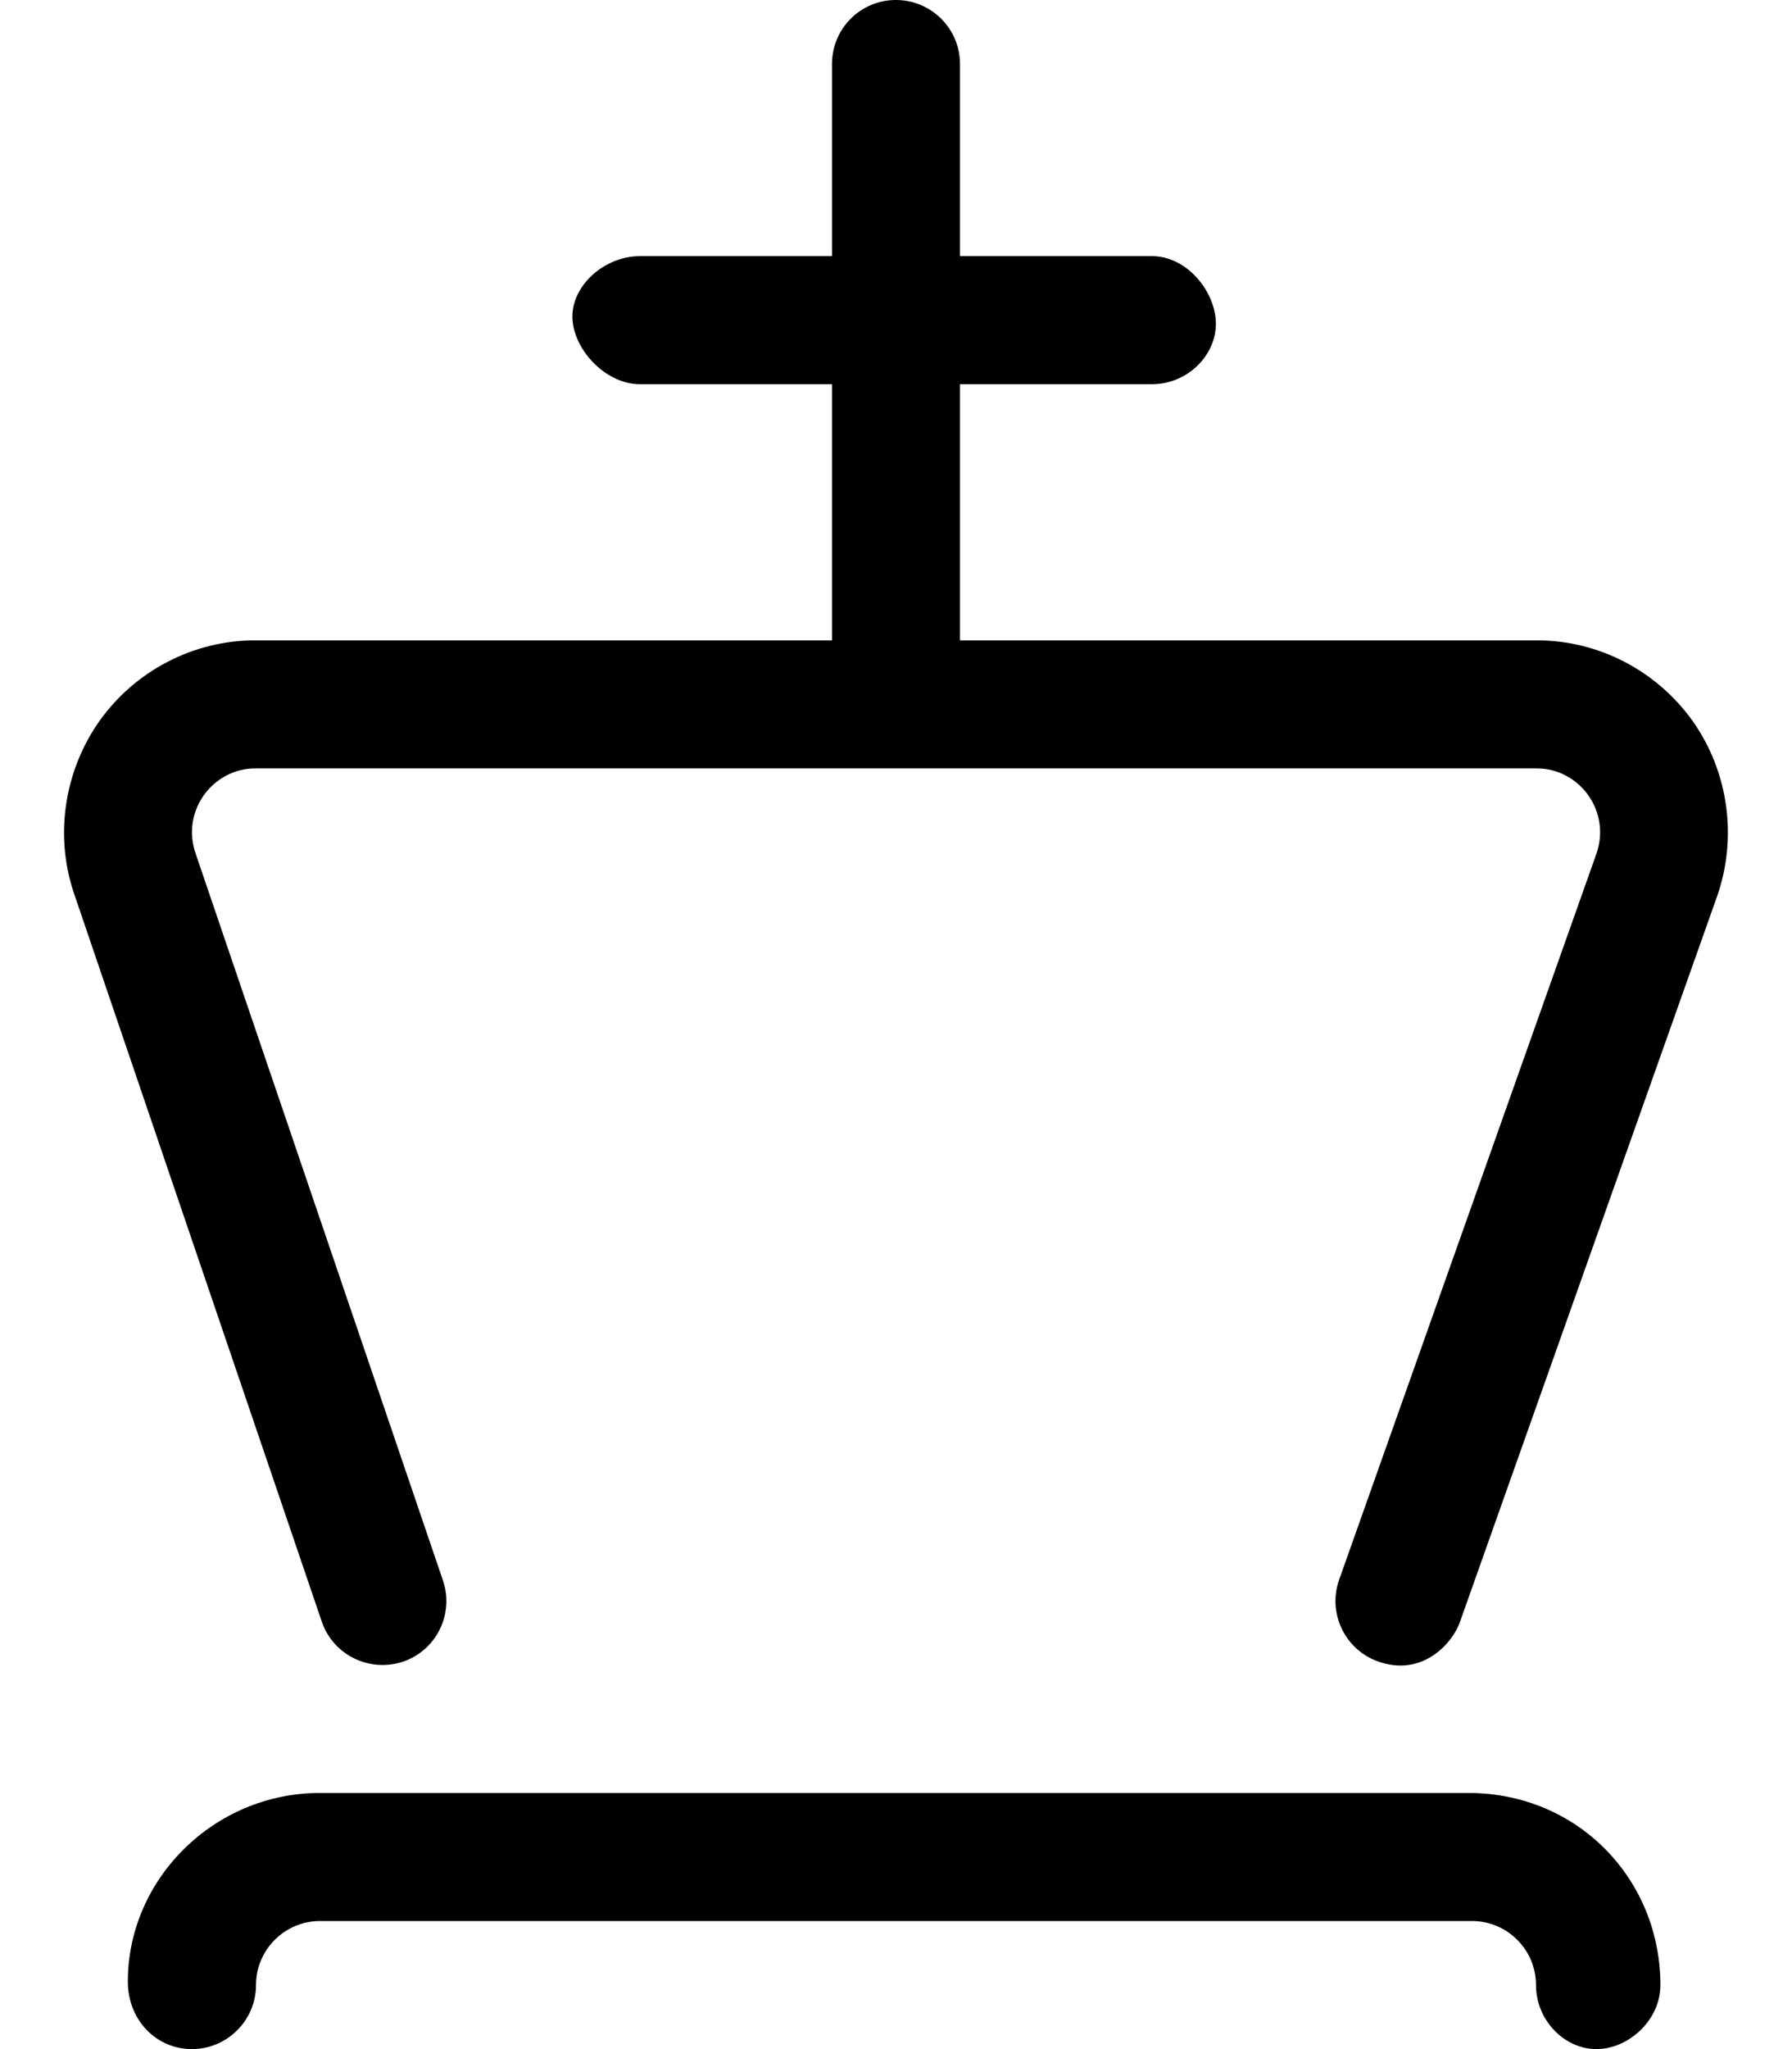 <svg xmlns="http://www.w3.org/2000/svg" viewBox="0 0 448 512"><!--! Font Awesome Pro 6.0.0-alpha3 by @fontawesome - https://fontawesome.com License - https://fontawesome.com/license (Commercial License) --><path d="M367.1 448H79.97c-26.47 0-48.01 21.53-48.01 47.1C31.96 504.8 39.12 512 47.96 512S64 504.8 64 496C64 487.2 71.17 480 80 480h288c8.828 0 16 7.188 16 16c0 8.844 7.152 16 15.1 16s16-7.156 16-16C415.1 469.5 394.4 448 367.1 448zM423.2 180.2C414.2 167.6 399.7 160 384.2 160H240V96H288c8.844 0 15.97-7.156 15.97-15.1S296.8 64 288 64h-48V16c0-8.844-7.183-16-16.03-16S208 7.156 208 16V64H160C151.2 64 143.1 71.16 143.1 79.1S151.2 96 160 96h48v64H63.81C48.34 160 33.78 167.6 24.83 180.2C15.83 193 13.58 209.4 18.73 223.9l61.72 181.3c2.859 8.375 11.94 12.75 20.3 10c8.359-2.844 12.84-11.94 9.984-20.31L48.95 213.4C45.13 202.6 53.27 192 63.81 192h320.4c10.6 0 18.66 10.66 14.86 21.41l-64.28 181.3c-2.953 8.312 1.406 17.47 9.734 20.44c11.23 3.977 18.65-4.749 20.42-9.75l64.28-181.3C434.4 209.4 432.2 193 423.2 180.2z"/></svg>
